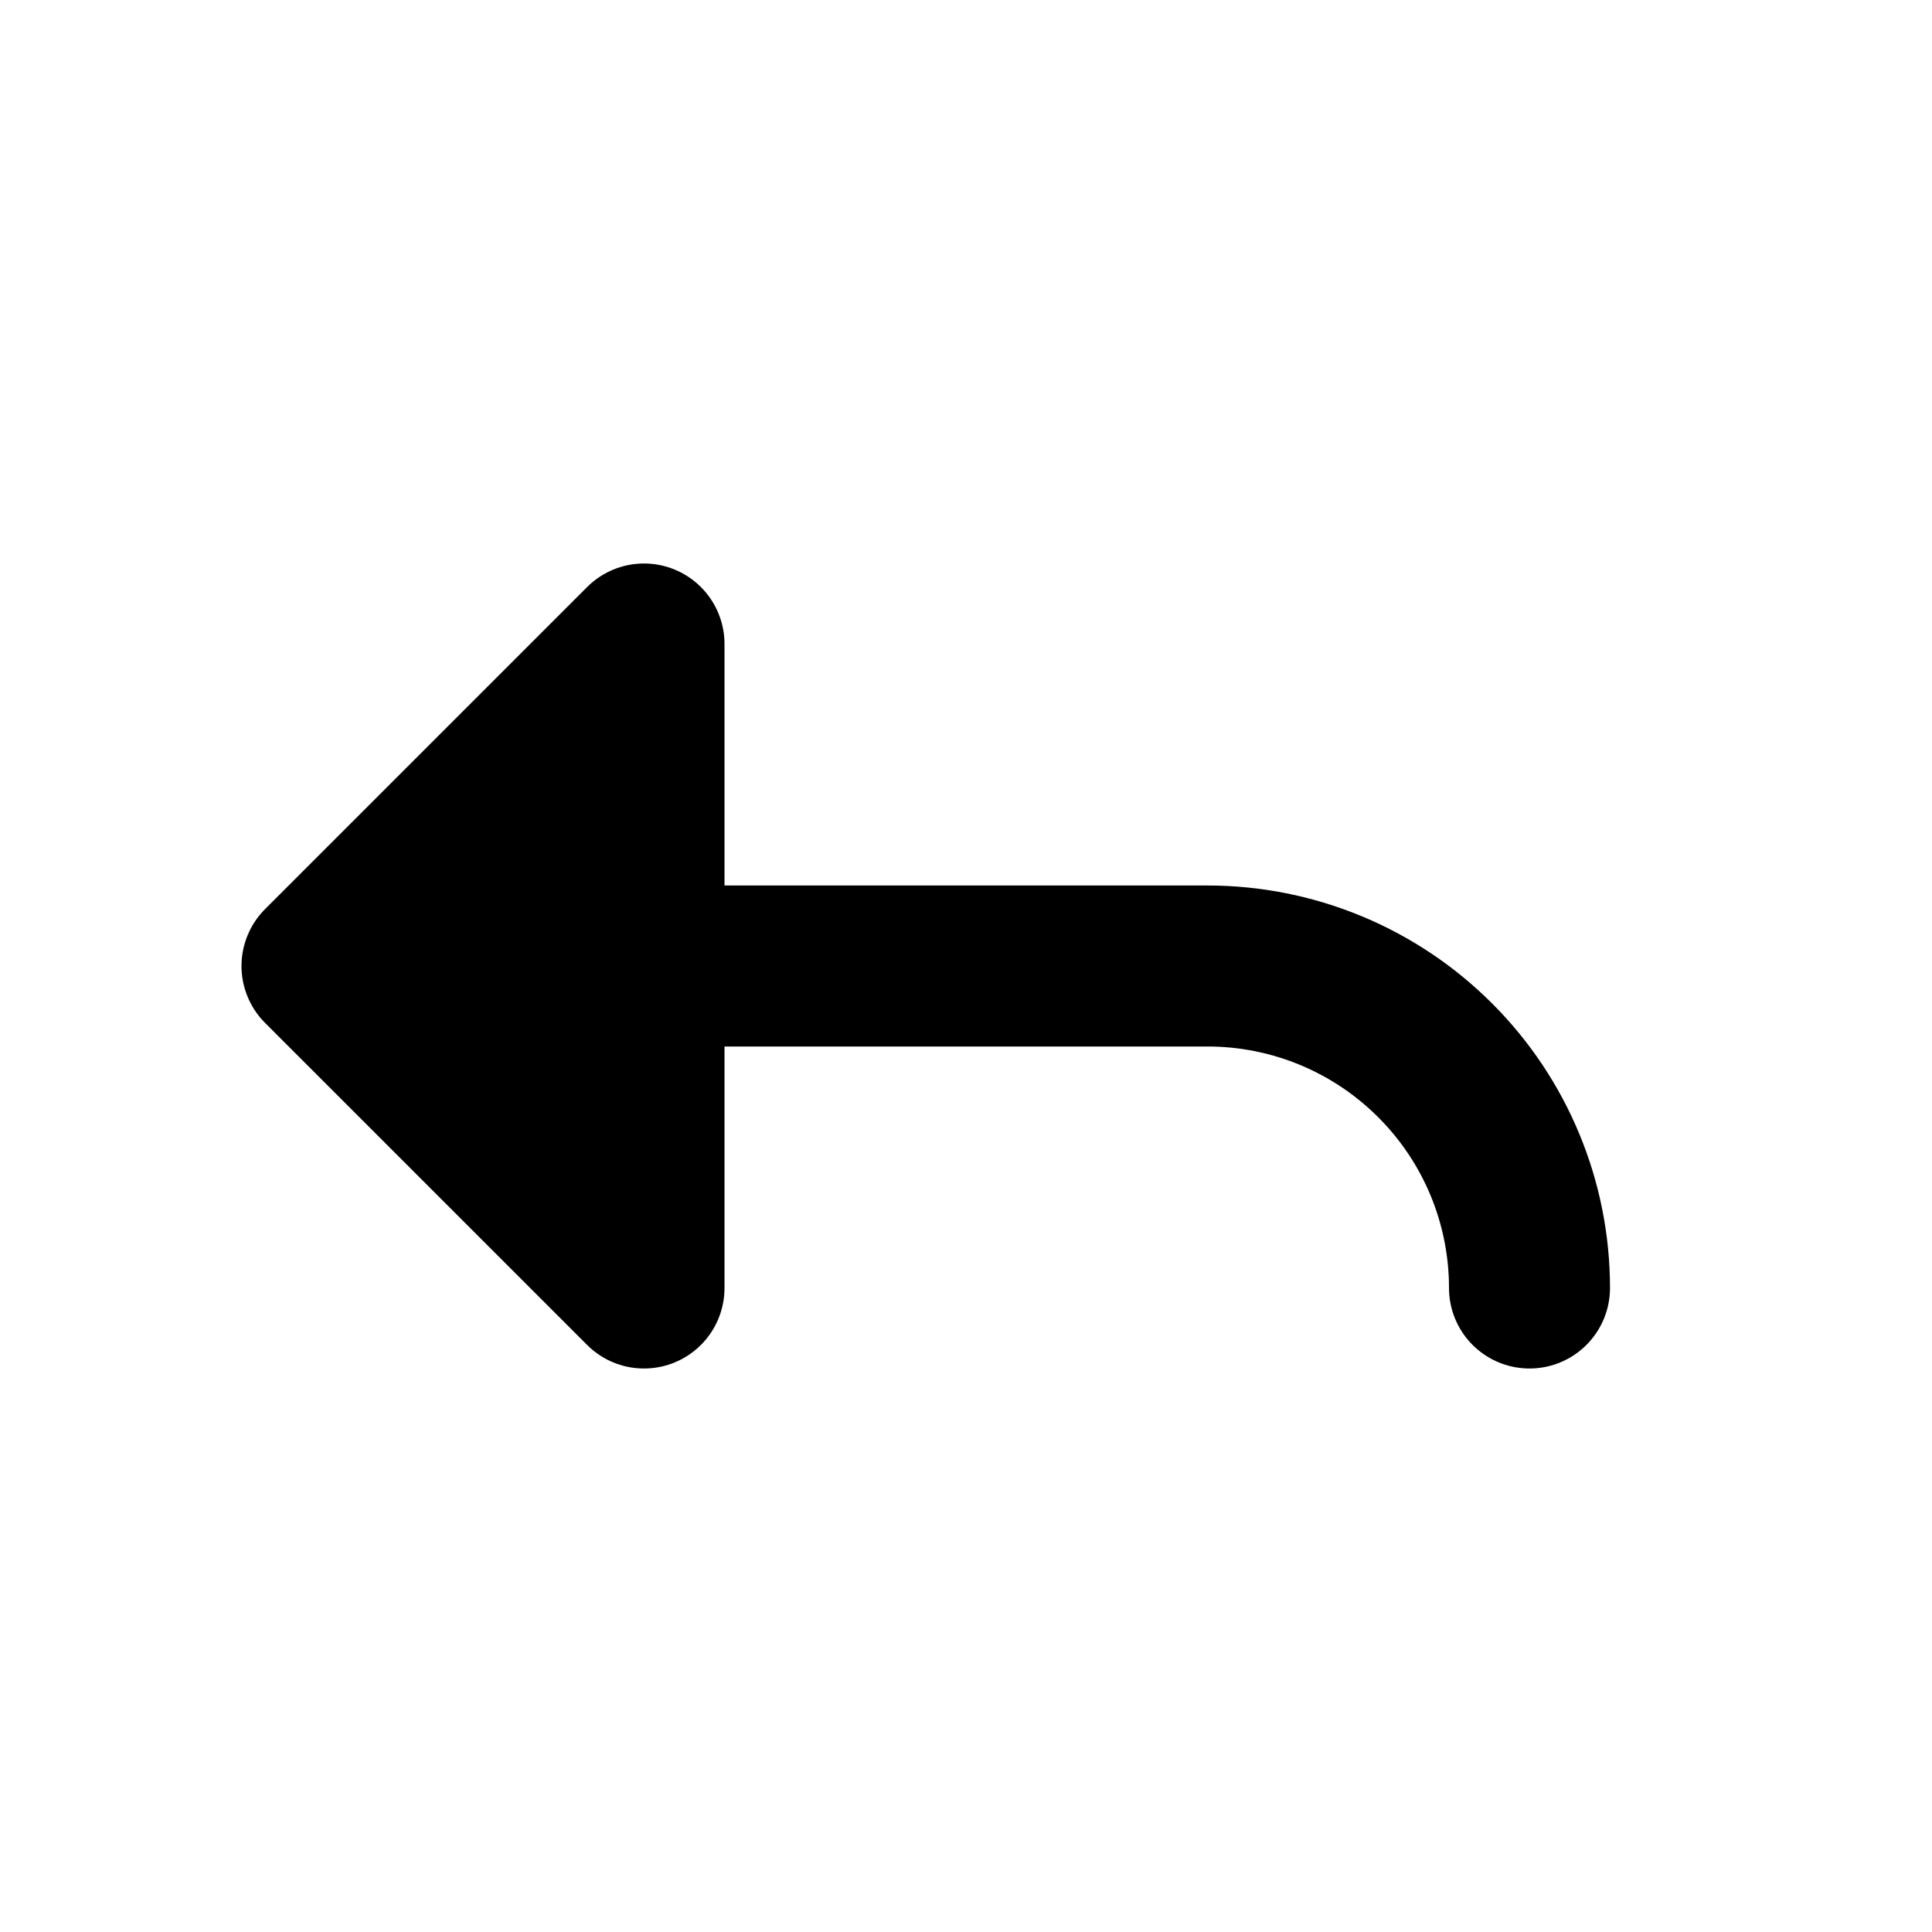 <svg width="24" height="24" viewBox="0 0 24 24" fill="none" xmlns="http://www.w3.org/2000/svg">
<g clip-path="url(#clip0_1360_570)">
<path d="M4 12L6 10M4 12L6 14M4 12H8M19 16C19 14.939 18.579 13.922 17.828 13.172C17.078 12.421 16.061 12 15 12H9.5H8M6 10L8 8V11.5M6 10L8 11.5M8 11.5V12M6 14L8 16V12M6 14L8 12" stroke="black" stroke-width="2" stroke-linecap="round" stroke-linejoin="round"/>
</g>
<defs>
<clipPath id="clip0_1360_570">
<rect width="24" height="24" fill="white"/>
</clipPath>
</defs>
</svg>
